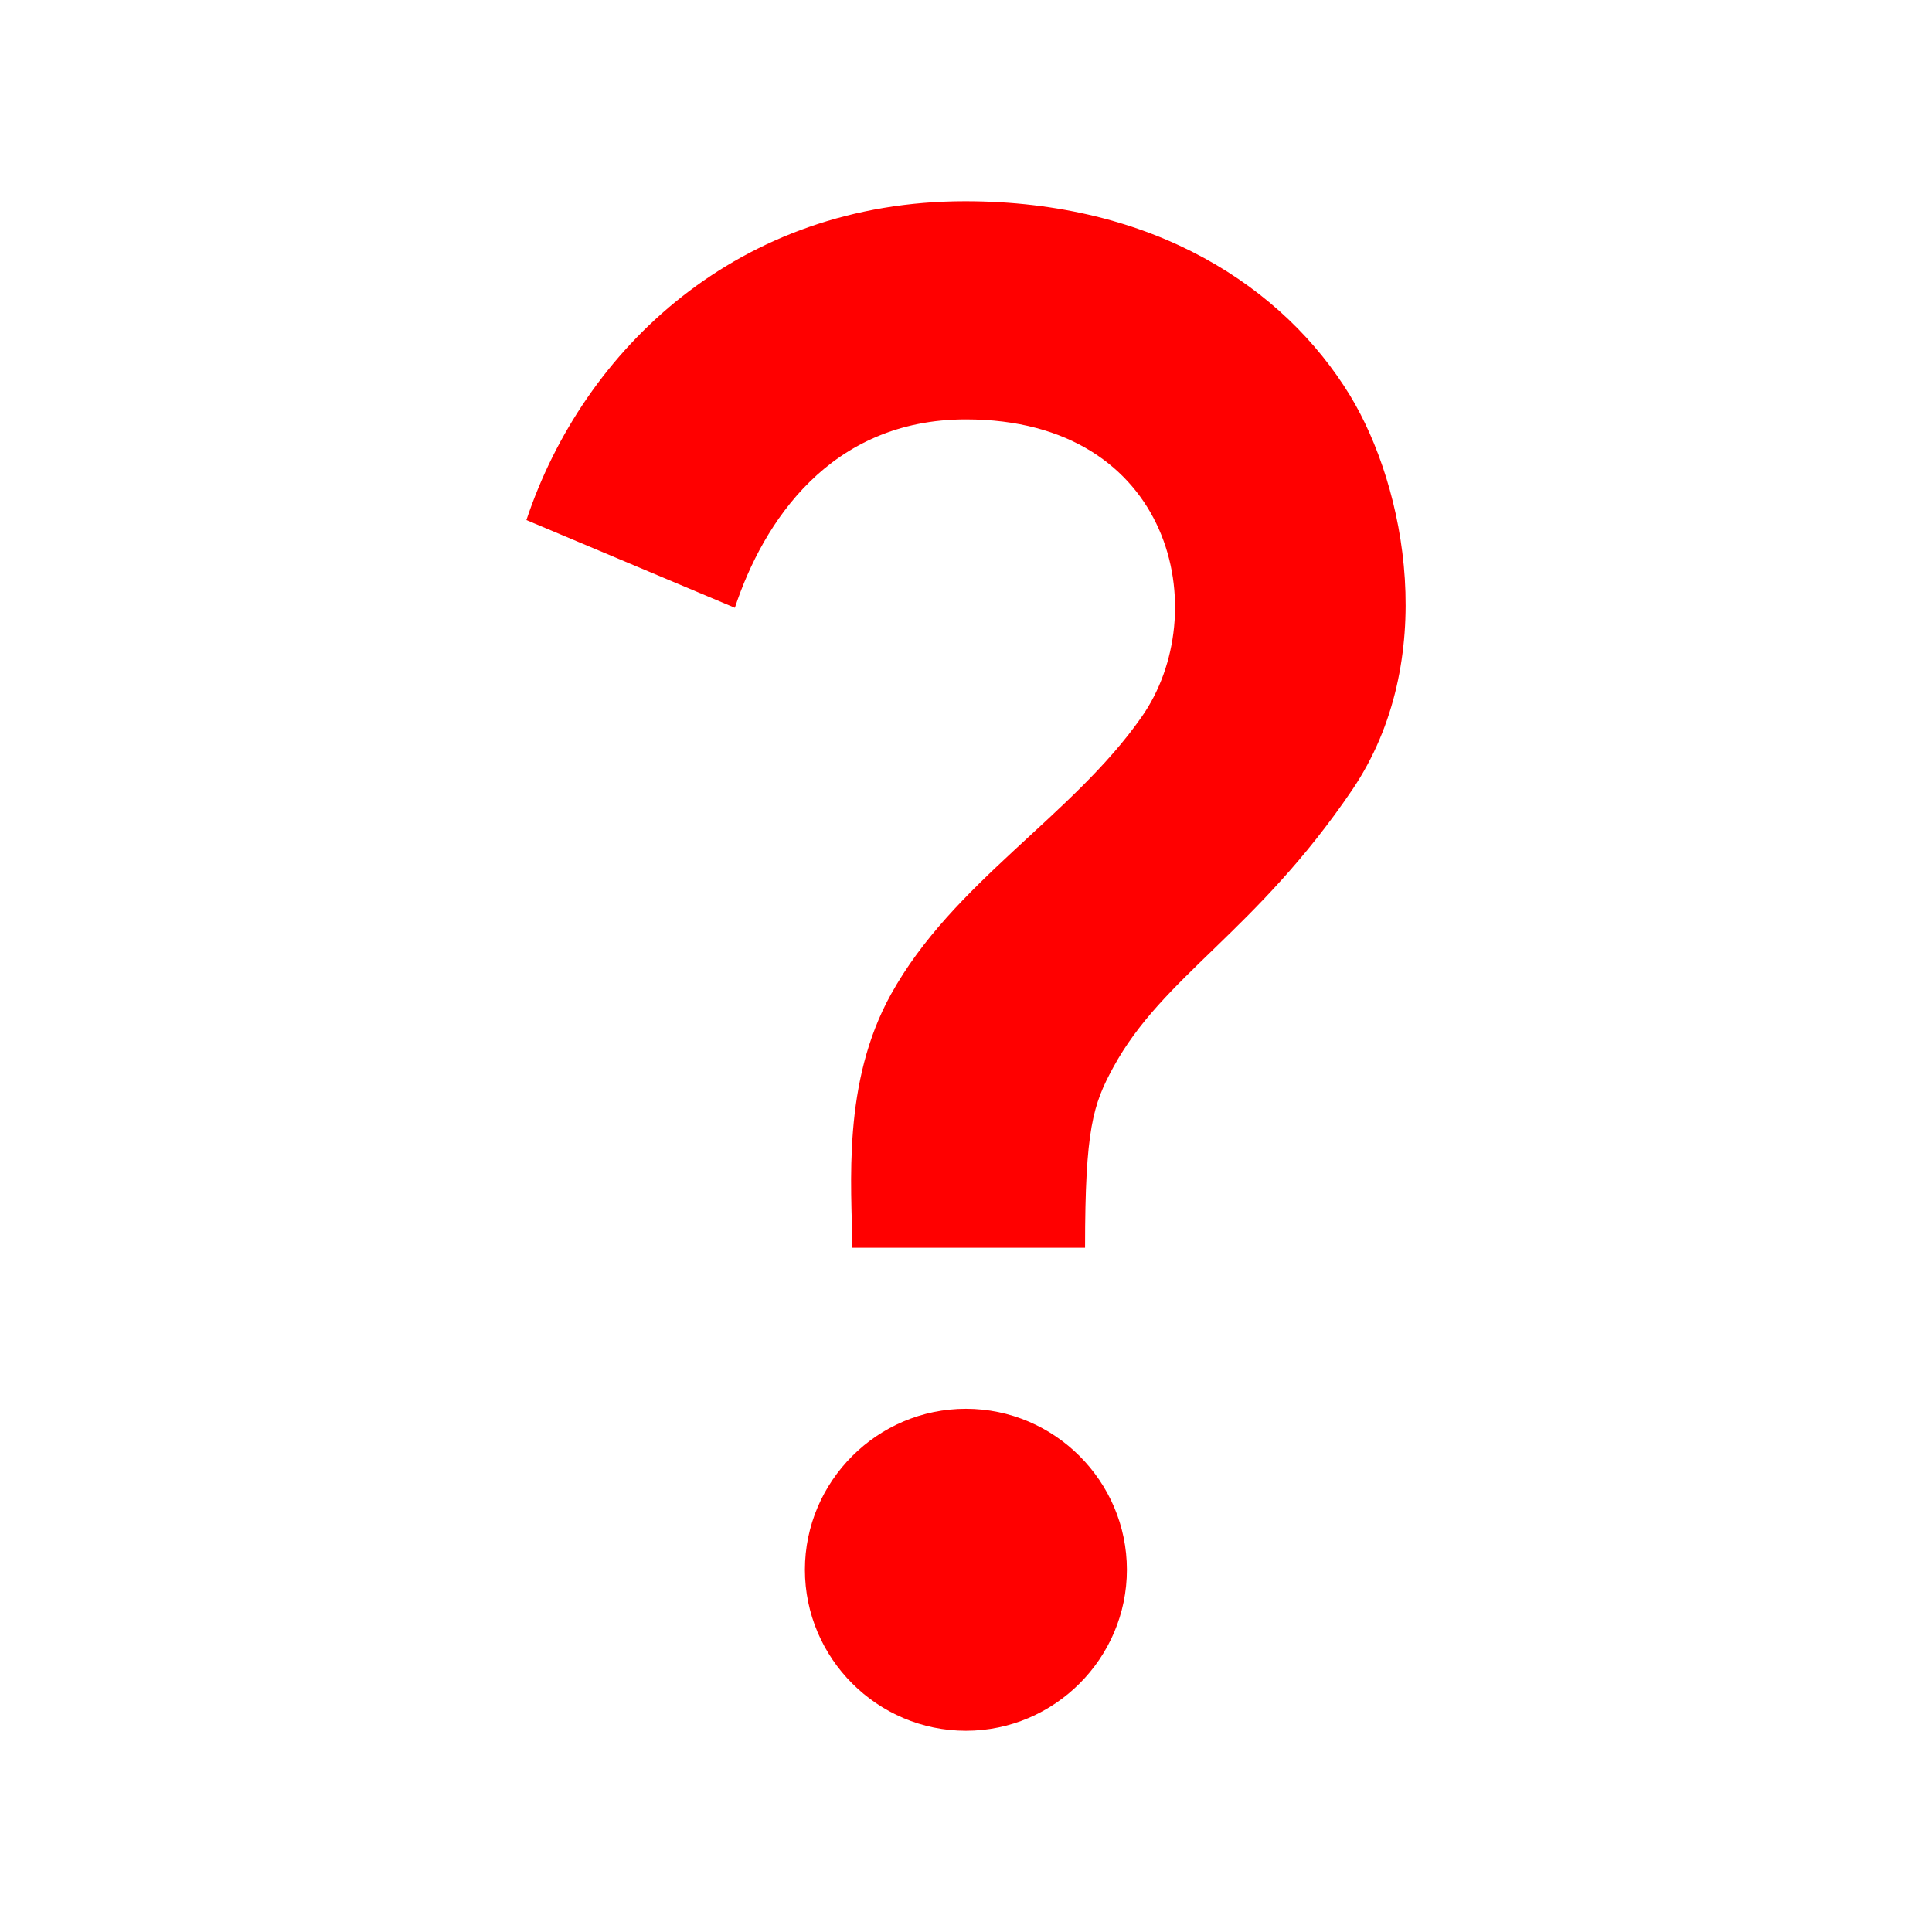 <svg width="50" height="50" viewBox="0 0 50 50" fill="none" xmlns="http://www.w3.org/2000/svg">
<path d="M23.06 25.729C24.664 22.834 27.748 21.125 29.539 18.563C31.435 15.875 30.373 10.854 24.998 10.854C21.477 10.854 19.748 13.521 19.018 15.729L13.623 13.459C15.102 9.021 19.123 5.208 24.977 5.208C29.873 5.208 33.227 7.438 34.935 10.229C36.393 12.625 37.248 17.104 34.998 20.438C32.498 24.125 30.102 25.25 28.81 27.625C28.289 28.584 28.081 29.209 28.081 32.292H22.06C22.039 30.667 21.789 28.021 23.06 25.729ZM29.164 40.625C29.164 42.917 27.289 44.792 24.998 44.792C22.706 44.792 20.831 42.917 20.831 40.625C20.831 38.334 22.706 36.459 24.998 36.459C27.289 36.459 29.164 38.334 29.164 40.625Z" fill="#FF0000"/>
</svg>
